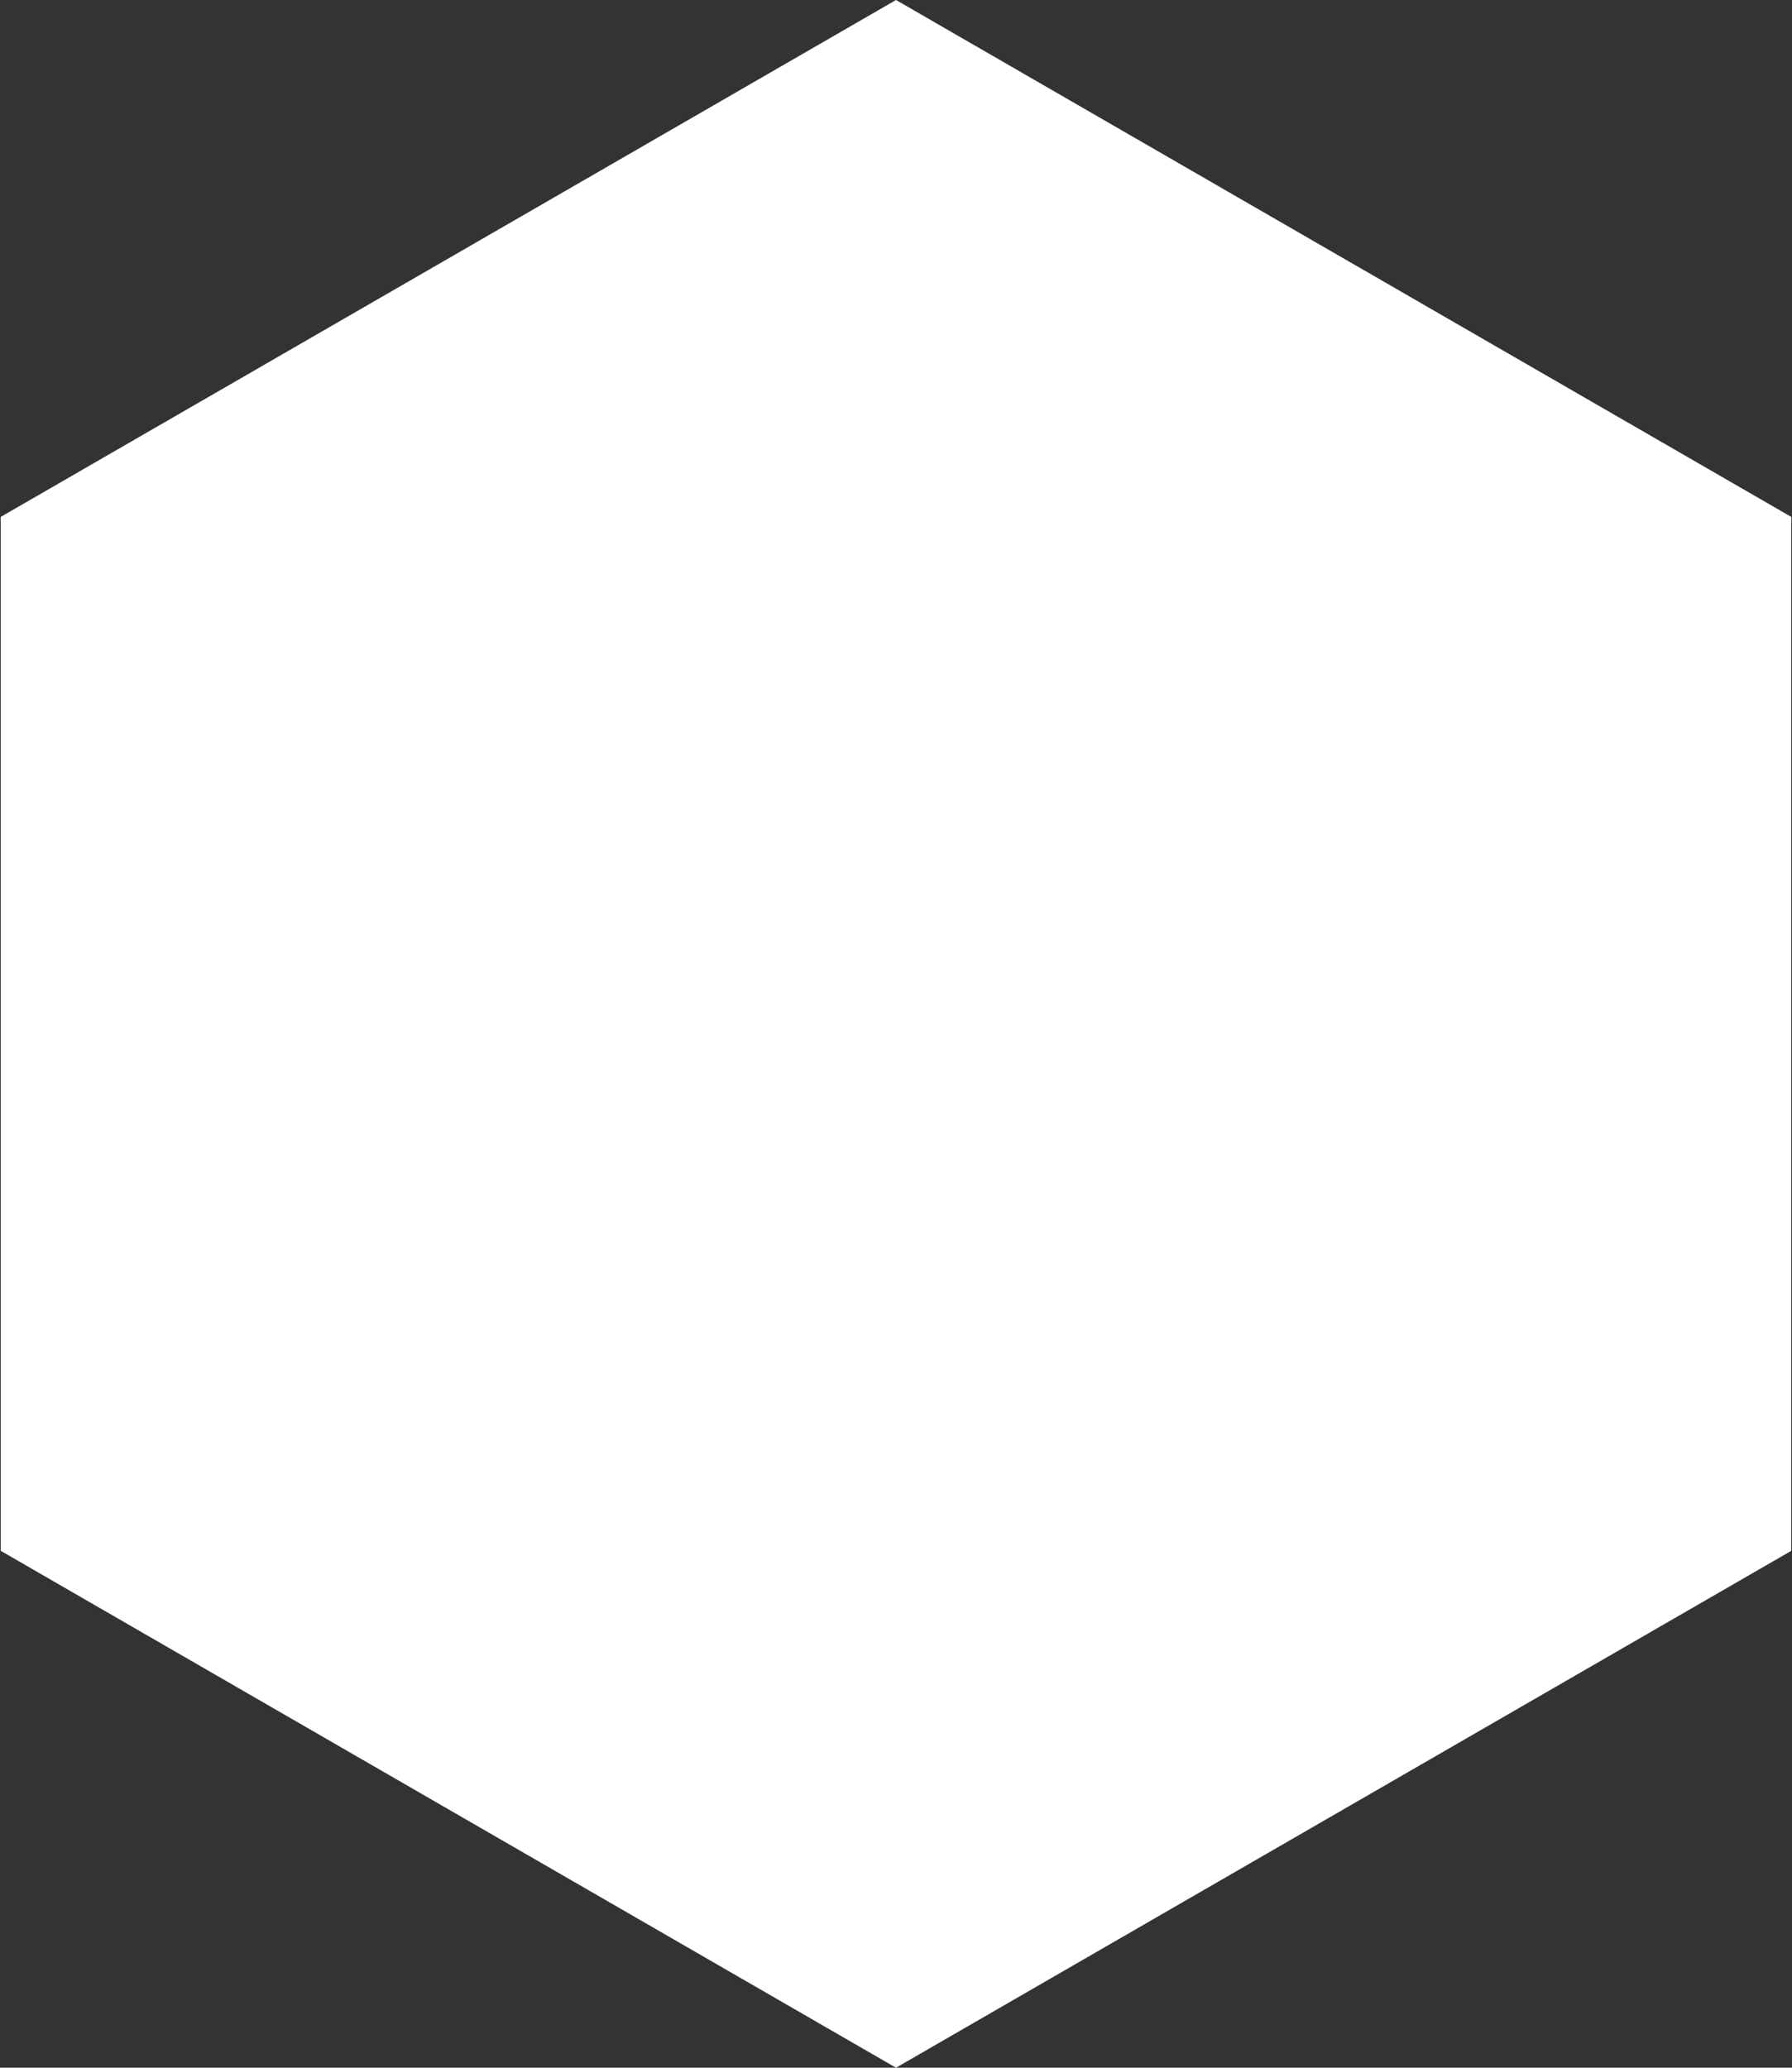 <svg width="26" height="30" viewBox="0 0 26 30" fill="none" xmlns="http://www.w3.org/2000/svg">
<rect x="0" y="0" width="26" height="30" fill="#333333" stroke="none"/>
<path d="M13 0L25.99 7.5V22.5L13 30L0.01 22.5V7.5L13 0Z" fill="white"/>
</svg>
